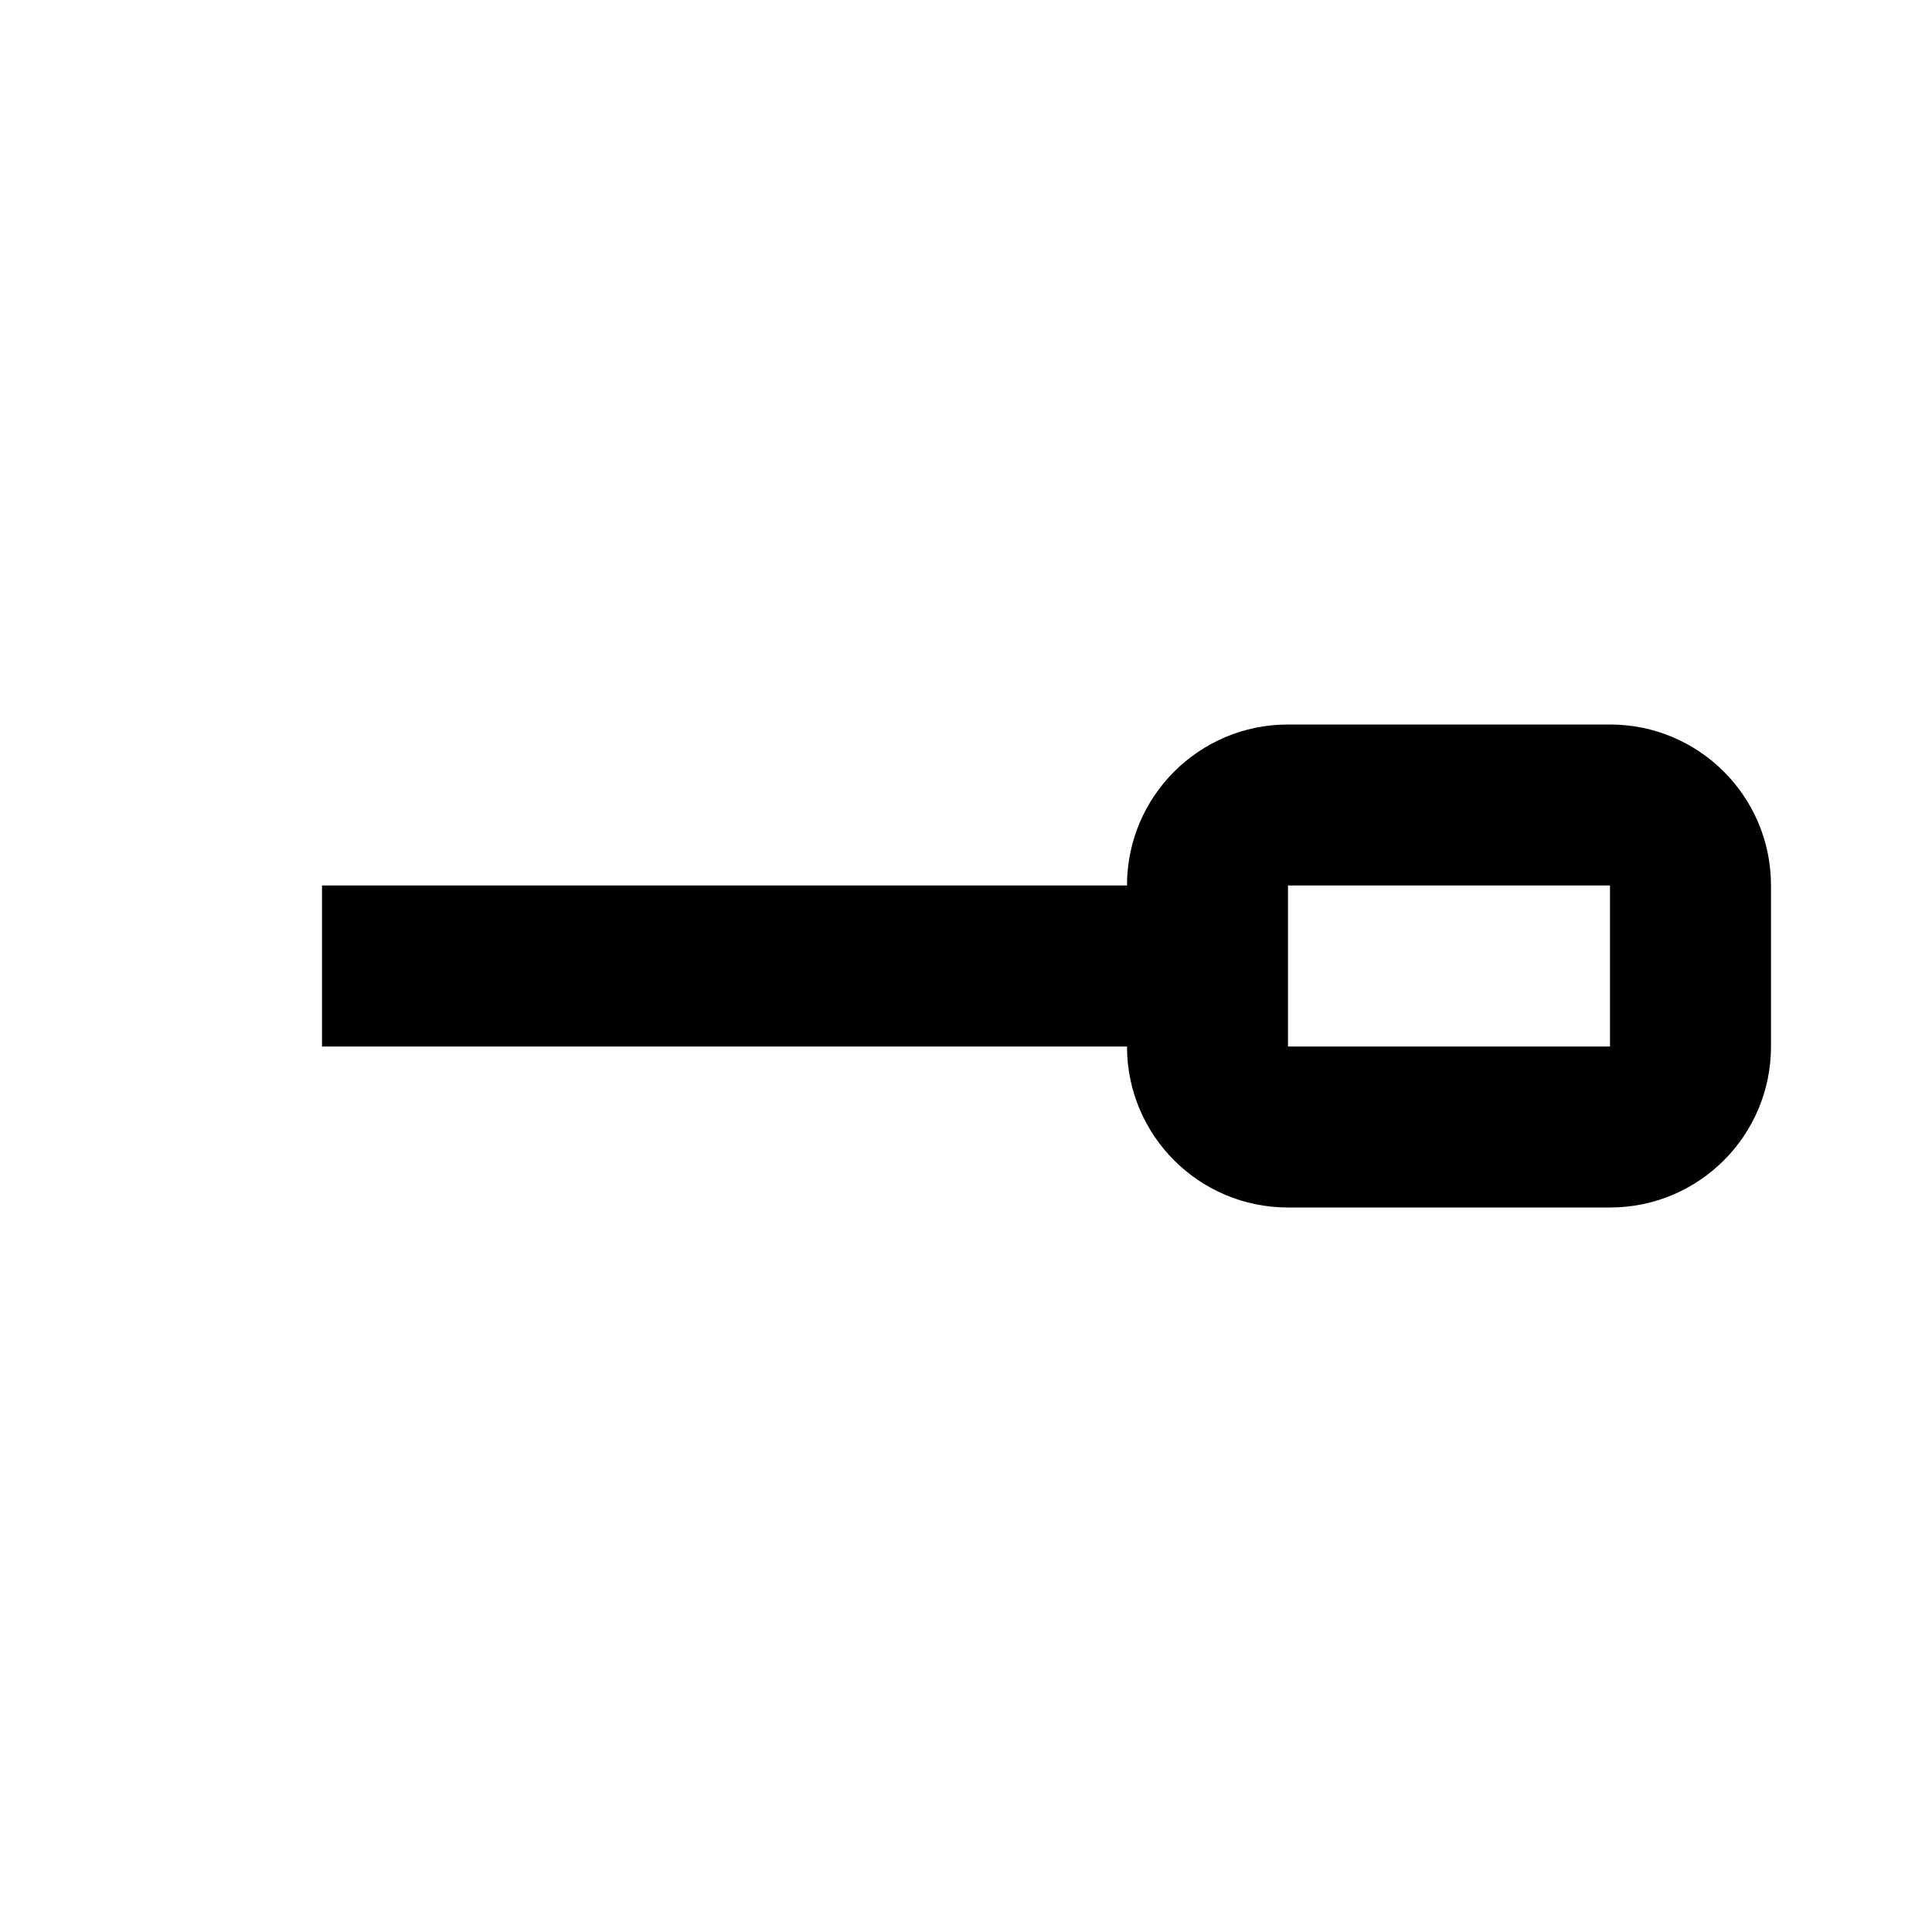 <svg viewBox="0 0 24 24" focusable="false" class="chakra-icon chakra-icon css-1n3imea" xmlns="http://www.w3.org/2000/svg"><path fill-rule="evenodd" clip-rule="evenodd" d="M14 11C14 9.895 14.895 9 16 9H20C21.105 9 22 9.895 22 11V13C22 14.105 21.105 15 20 15H16C14.895 15 14 14.105 14 13H4V11L14 11ZM16 11H20V13H16V11Z" fill="currentColor"></path></svg>
